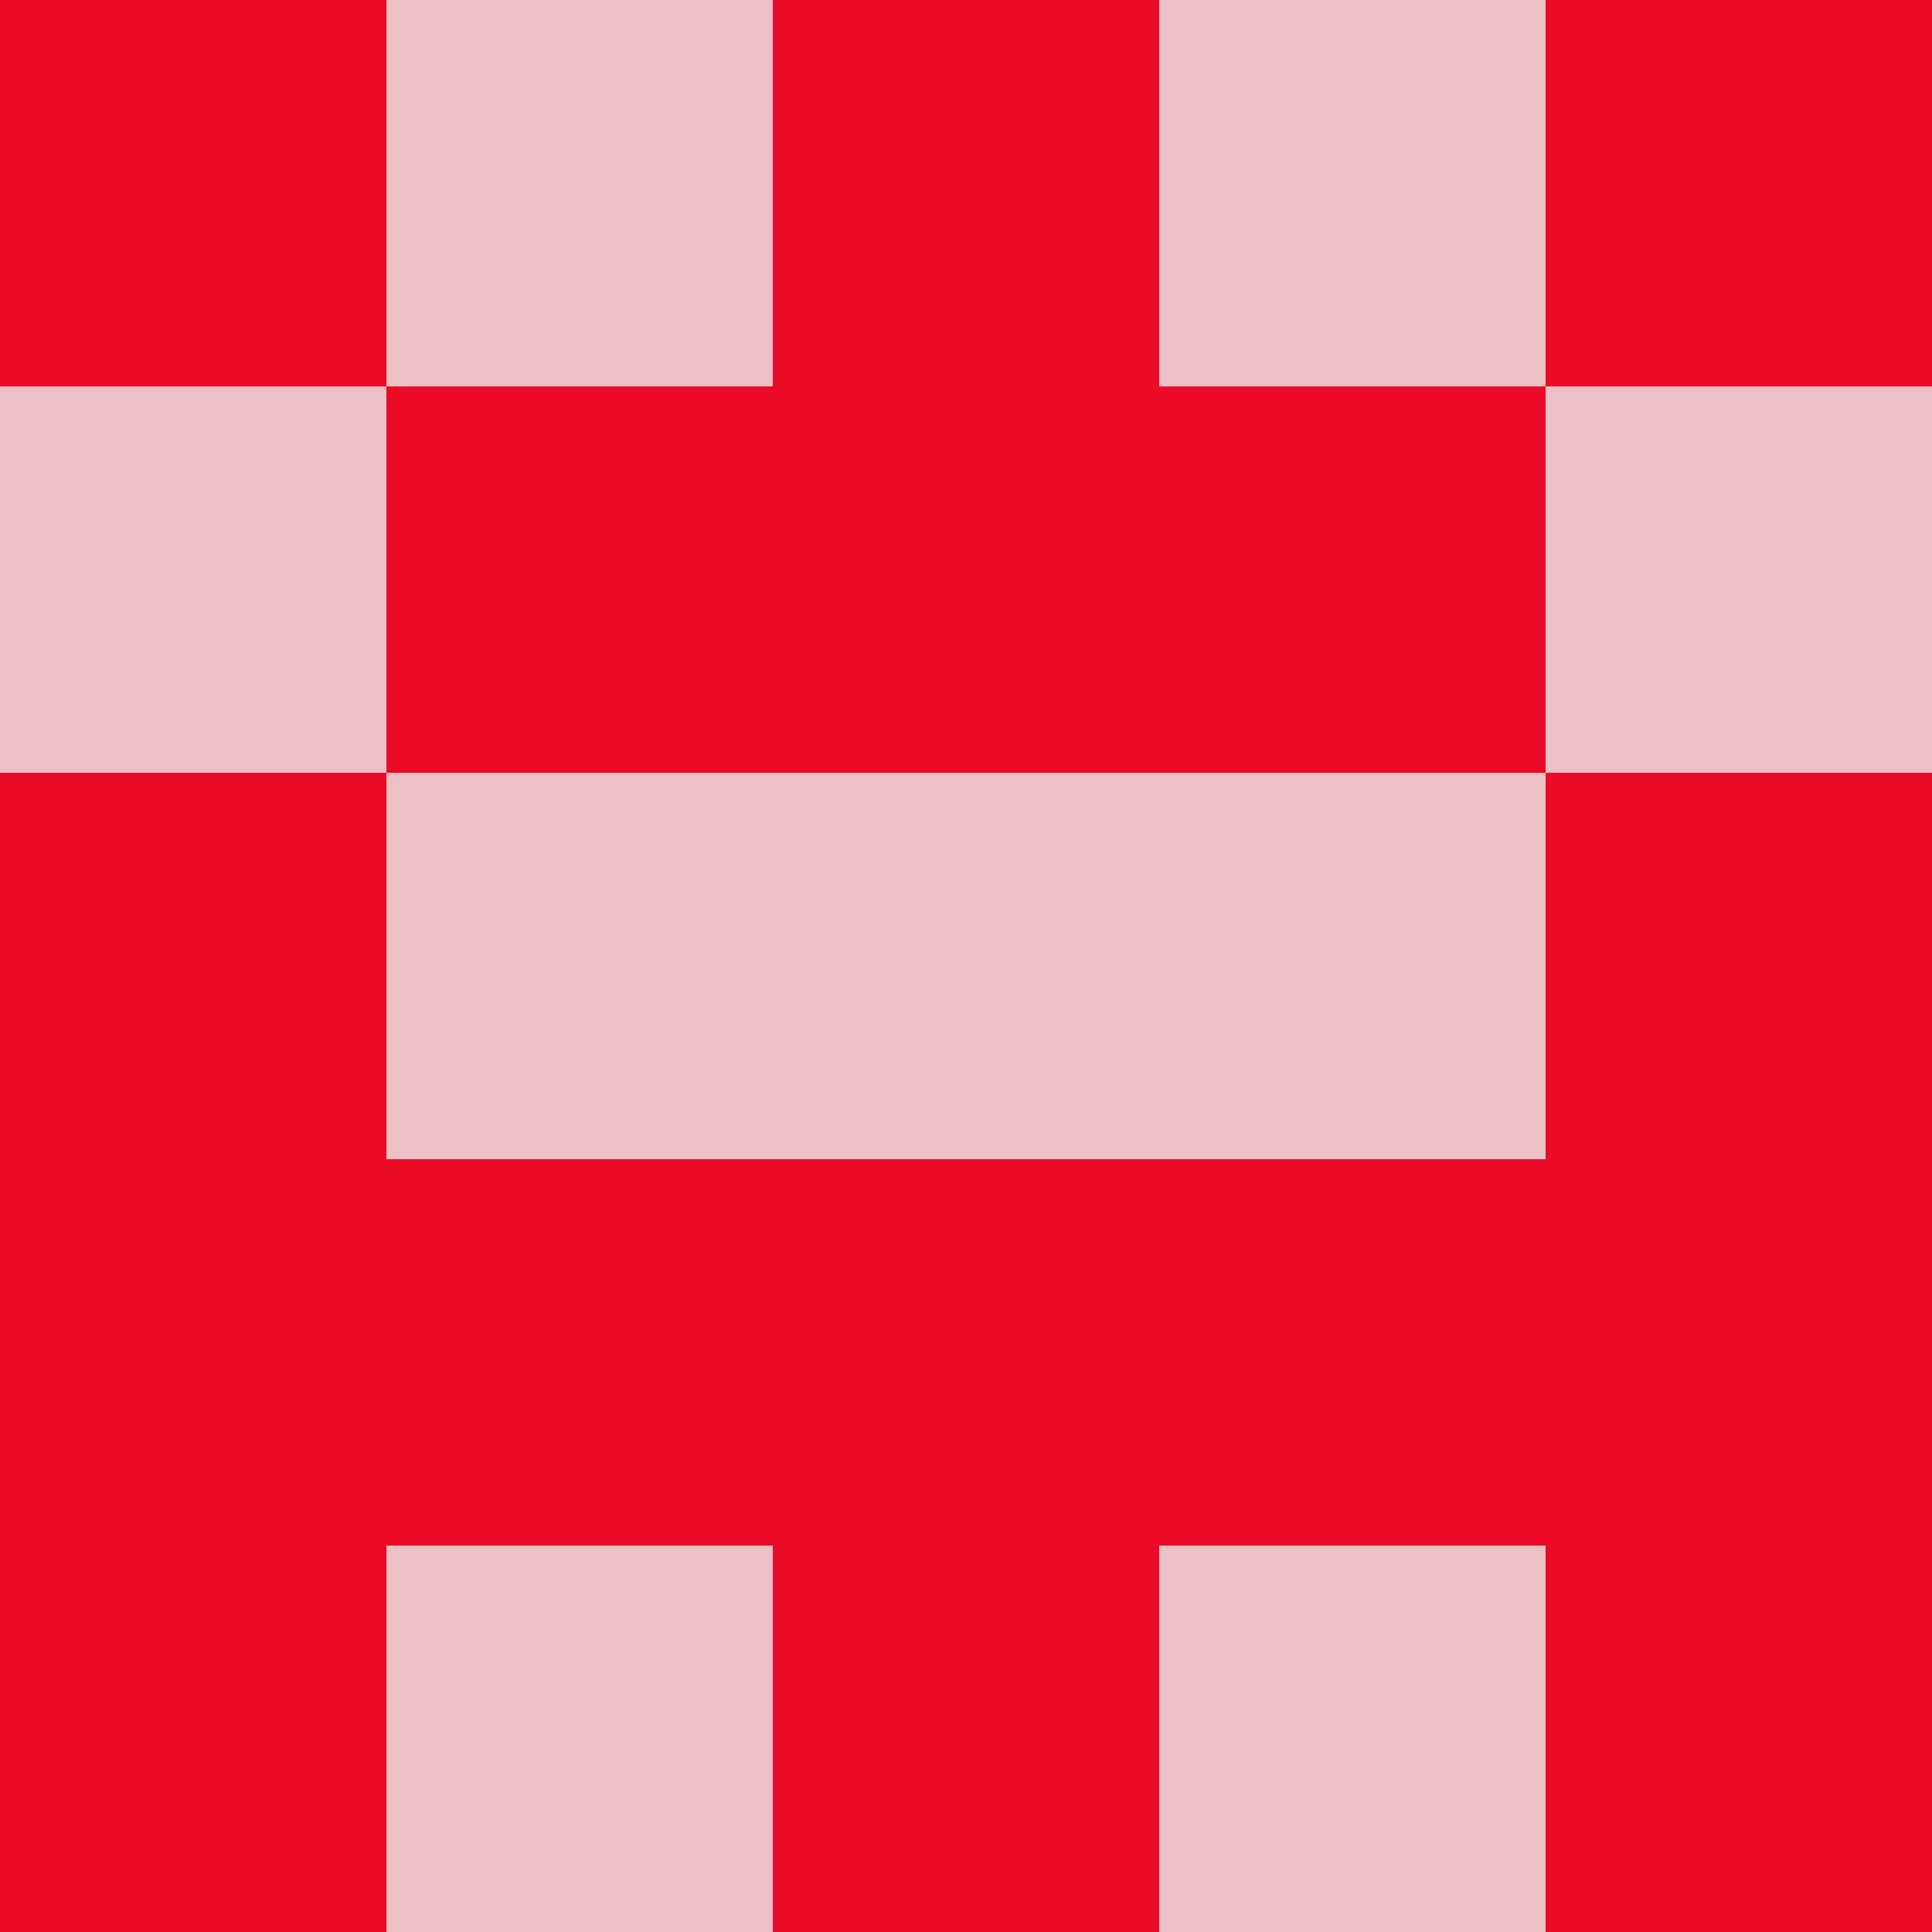 <?xml version="1.0" encoding="utf-8"?>
<!DOCTYPE svg PUBLIC "-//W3C//DTD SVG 20010904//EN"
        "http://www.w3.org/TR/2001/REC-SVG-20010904/DTD/svg10.dtd">

<svg width="400" height="400" viewBox="0 0 5 5"
    xmlns="http://www.w3.org/2000/svg"
    xmlns:xlink="http://www.w3.org/1999/xlink">
            <rect x="0" y="0" width="1" height="1" fill="#EB0B26" />
        <rect x="0" y="1" width="1" height="1" fill="#EDC0C5" />
        <rect x="0" y="2" width="1" height="1" fill="#EB0B26" />
        <rect x="0" y="3" width="1" height="1" fill="#EB0B26" />
        <rect x="0" y="4" width="1" height="1" fill="#EB0B26" />
                <rect x="1" y="0" width="1" height="1" fill="#EDC0C5" />
        <rect x="1" y="1" width="1" height="1" fill="#EB0B26" />
        <rect x="1" y="2" width="1" height="1" fill="#EDC0C5" />
        <rect x="1" y="3" width="1" height="1" fill="#EB0B26" />
        <rect x="1" y="4" width="1" height="1" fill="#EDC0C5" />
                <rect x="2" y="0" width="1" height="1" fill="#EB0B26" />
        <rect x="2" y="1" width="1" height="1" fill="#EB0B26" />
        <rect x="2" y="2" width="1" height="1" fill="#EDC0C5" />
        <rect x="2" y="3" width="1" height="1" fill="#EB0B26" />
        <rect x="2" y="4" width="1" height="1" fill="#EB0B26" />
                <rect x="3" y="0" width="1" height="1" fill="#EDC0C5" />
        <rect x="3" y="1" width="1" height="1" fill="#EB0B26" />
        <rect x="3" y="2" width="1" height="1" fill="#EDC0C5" />
        <rect x="3" y="3" width="1" height="1" fill="#EB0B26" />
        <rect x="3" y="4" width="1" height="1" fill="#EDC0C5" />
                <rect x="4" y="0" width="1" height="1" fill="#EB0B26" />
        <rect x="4" y="1" width="1" height="1" fill="#EDC0C5" />
        <rect x="4" y="2" width="1" height="1" fill="#EB0B26" />
        <rect x="4" y="3" width="1" height="1" fill="#EB0B26" />
        <rect x="4" y="4" width="1" height="1" fill="#EB0B26" />
        
</svg>


